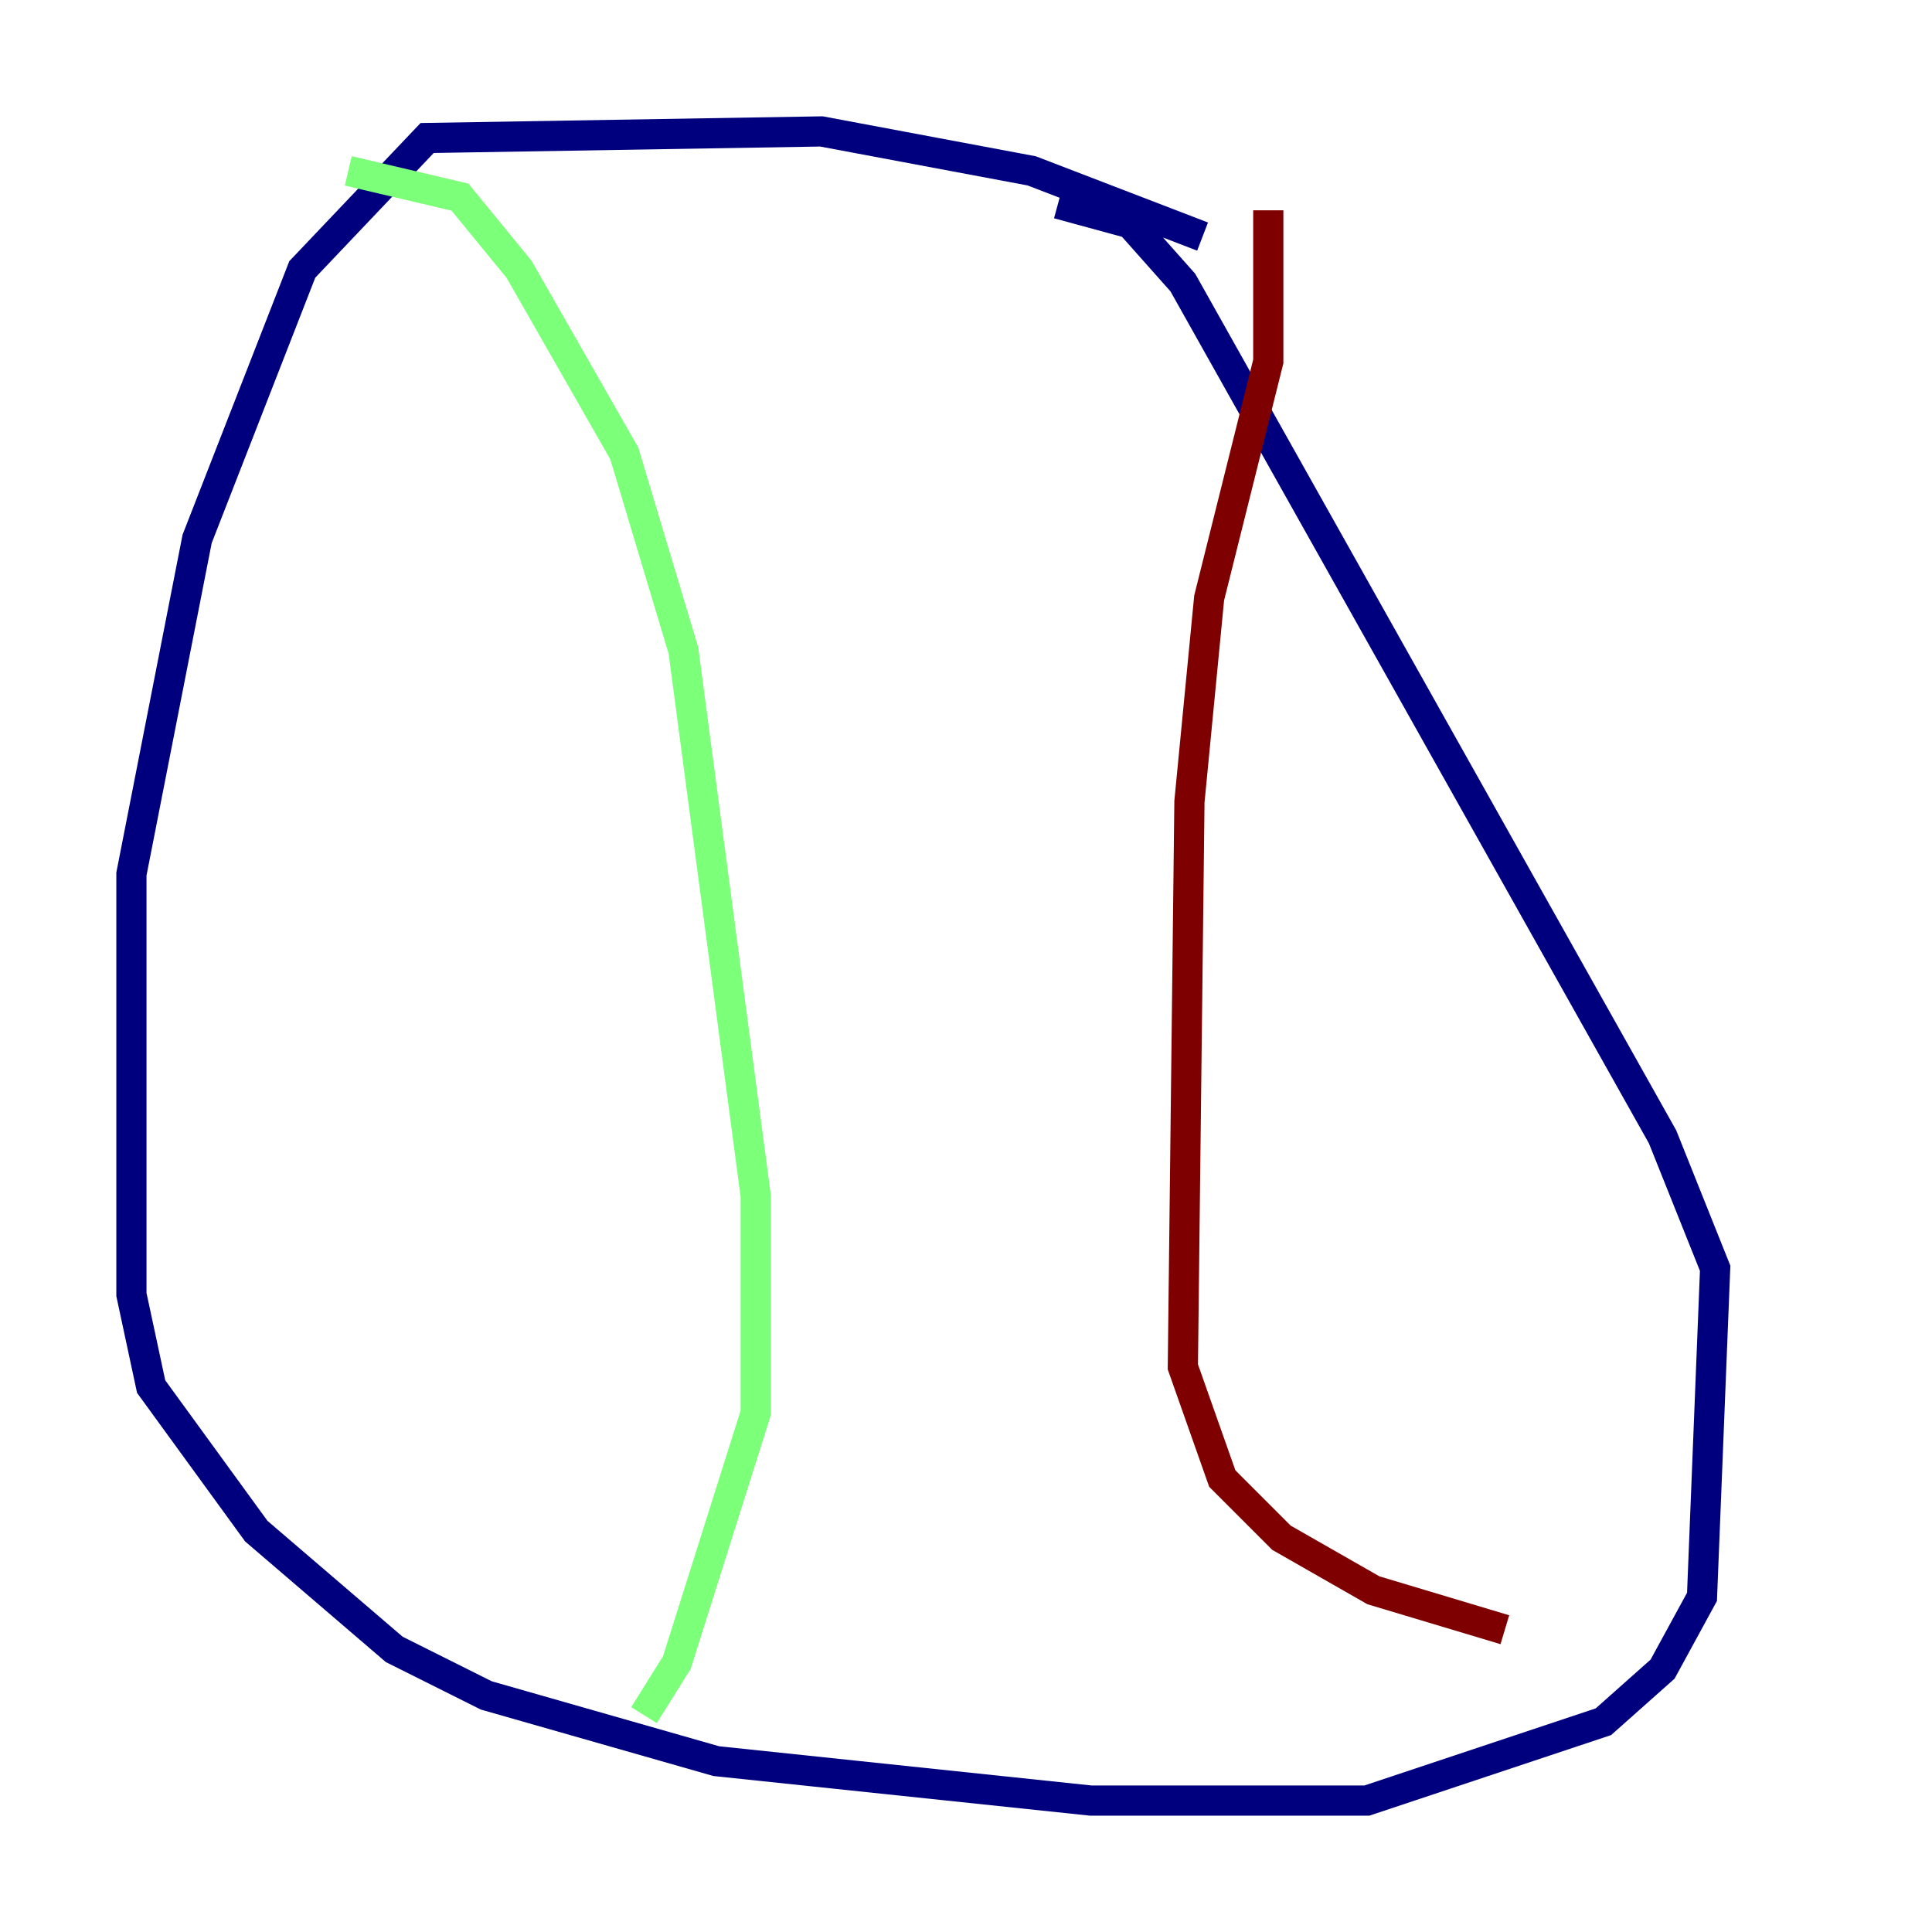 <?xml version="1.0" encoding="utf-8" ?>
<svg baseProfile="tiny" height="128" version="1.2" viewBox="0,0,128,128" width="128" xmlns="http://www.w3.org/2000/svg" xmlns:ev="http://www.w3.org/2001/xml-events" xmlns:xlink="http://www.w3.org/1999/xlink"><defs /><polyline fill="none" points="79.674,15.674 68.354,11.32 54.422,8.707 28.299,9.143 20.027,17.85 13.061,35.701 8.707,57.905 8.707,85.769 10.014,91.864 16.98,101.442 26.122,109.279 32.218,112.326 47.456,116.68 72.272,119.293 90.558,119.293 106.231,114.068 110.15,110.585 112.762,105.796 113.633,84.027 110.15,75.32 78.367,18.721 74.884,14.803 70.095,13.497" stroke="#00007f" stroke-width="2" /><polyline fill="none" points="23.075,11.32 30.476,13.061 34.395,17.85 41.361,30.041 45.279,43.102 50.068,79.238 50.068,93.605 44.843,110.15 42.667,113.633" stroke="#7cff79" stroke-width="2" /><polyline fill="none" points="84.027,13.932 84.027,23.946 80.109,39.619 78.803,53.116 78.367,90.558 80.98,97.959 84.898,101.878 90.993,105.361 99.701,107.973" stroke="#7f0000" stroke-width="2" /></svg>